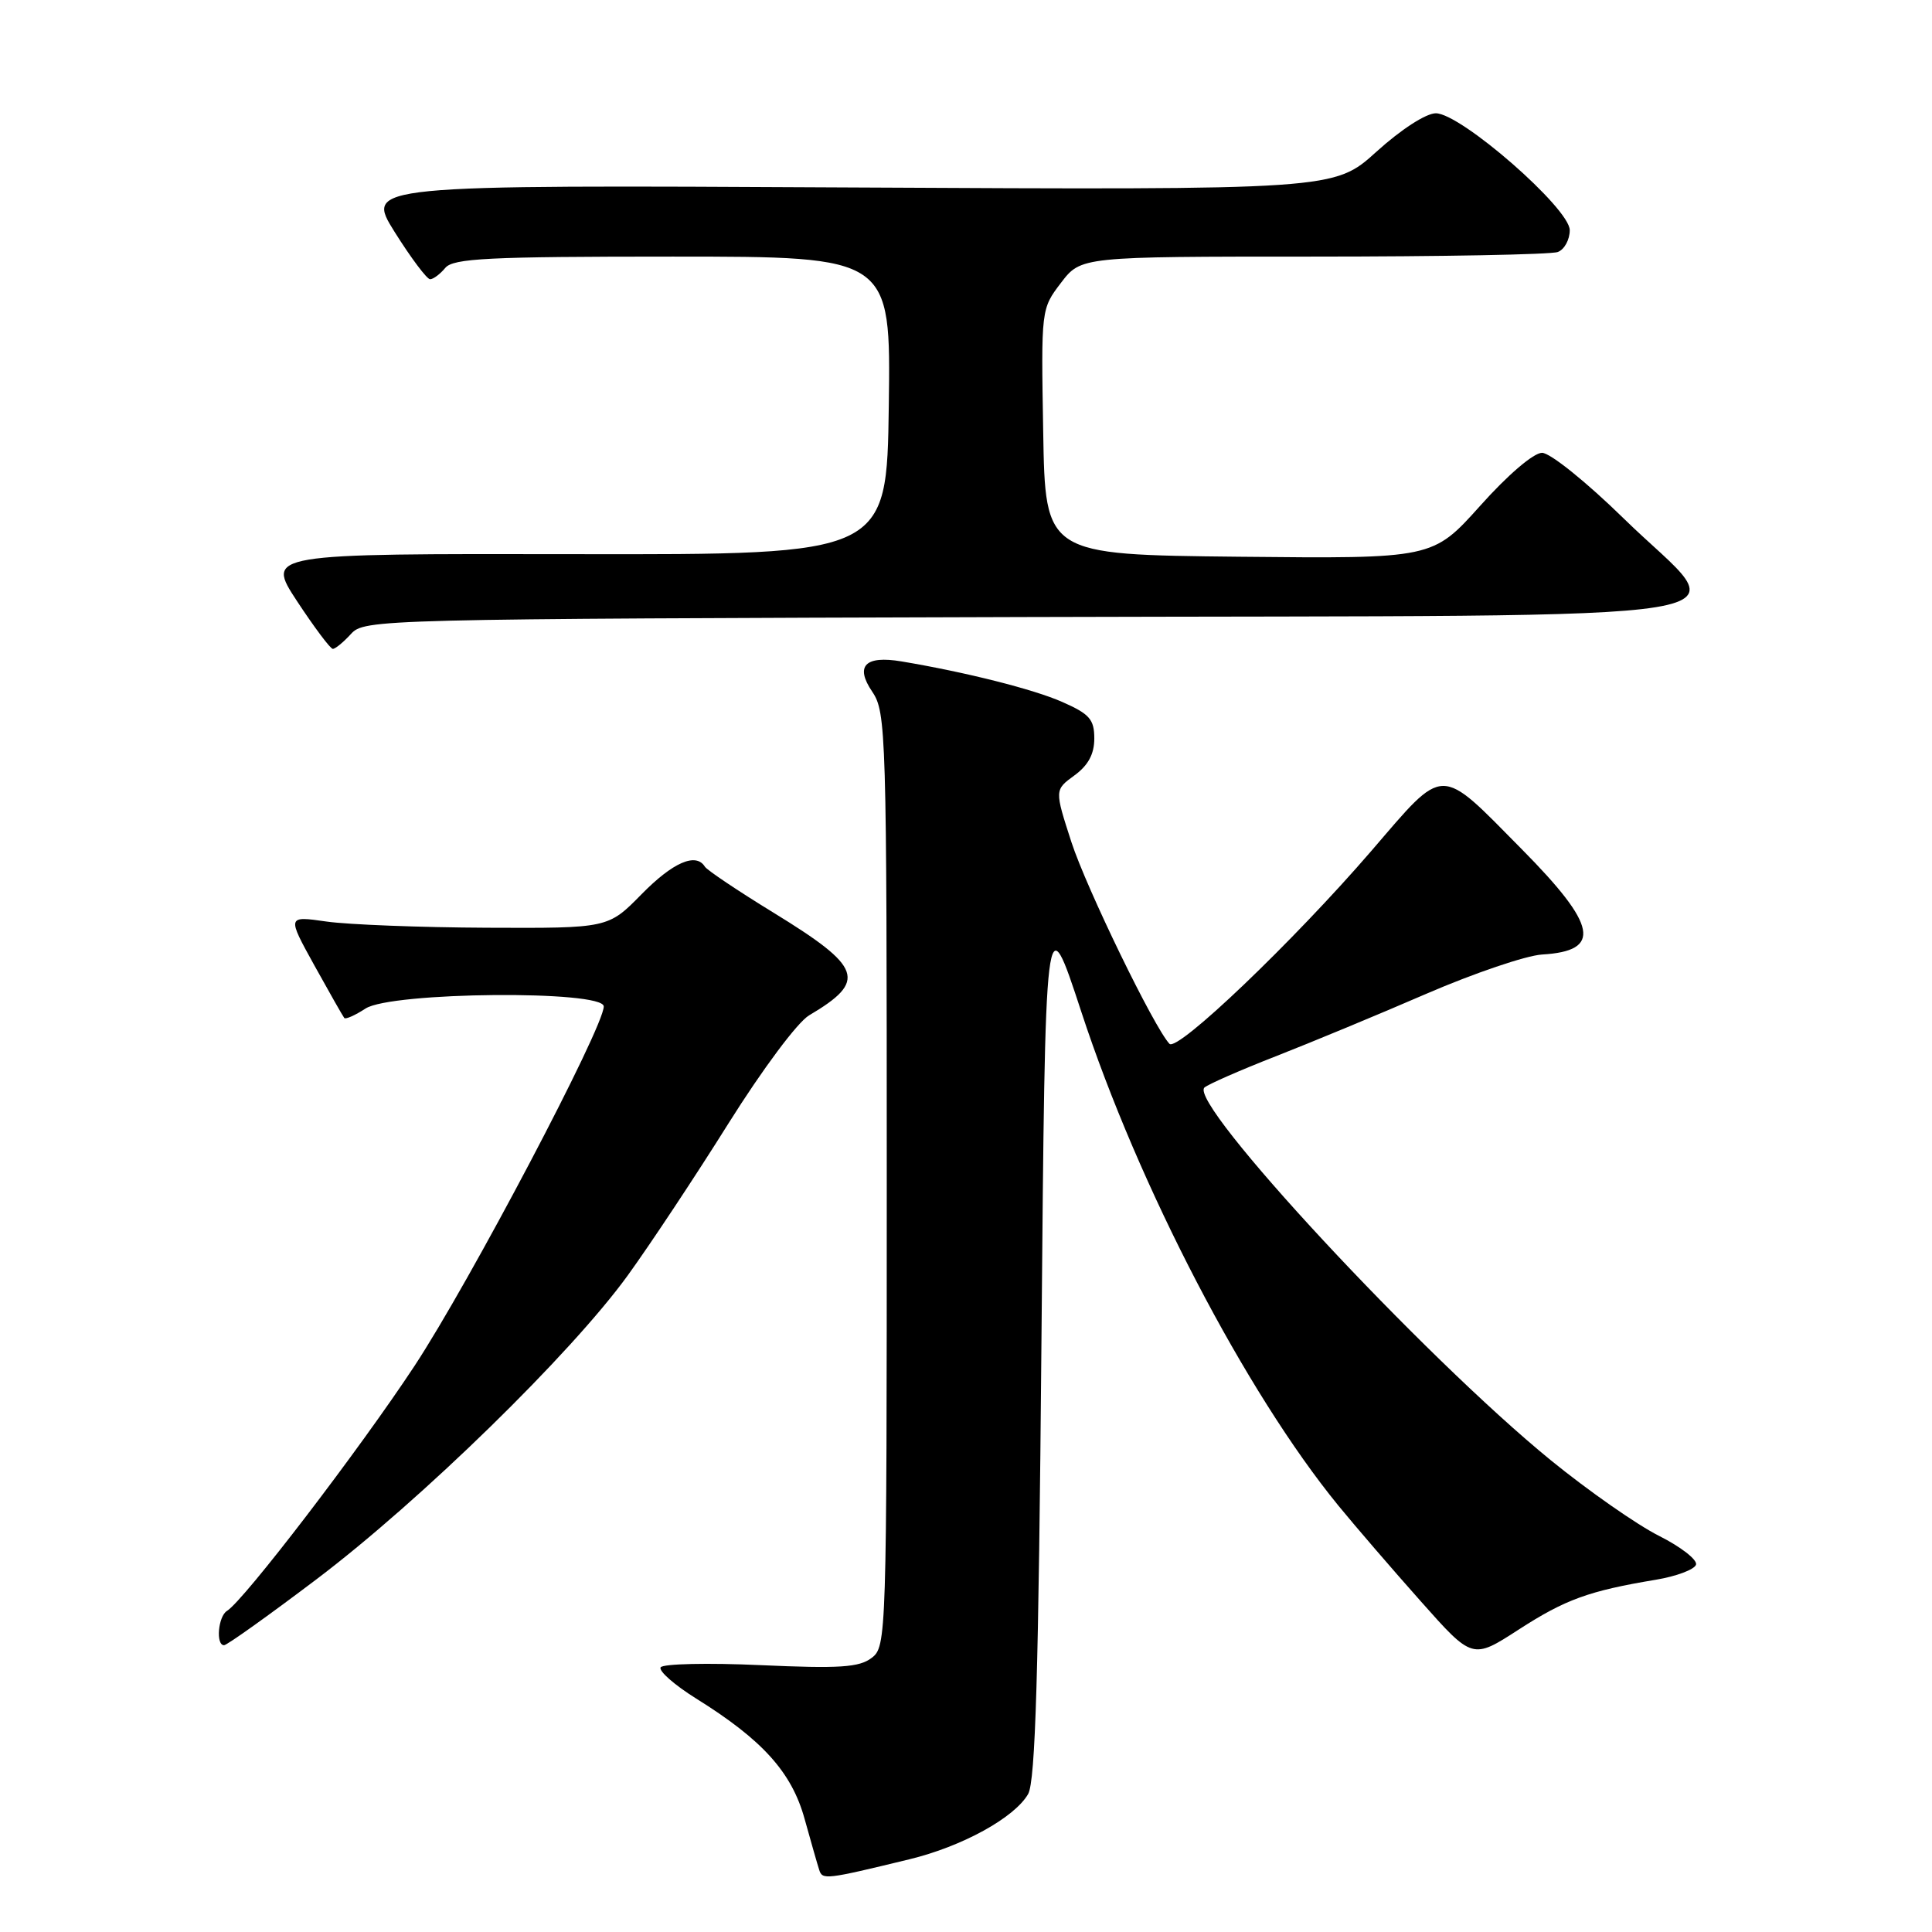 <?xml version="1.0" encoding="UTF-8" standalone="no"?>
<!DOCTYPE svg PUBLIC "-//W3C//DTD SVG 1.1//EN" "http://www.w3.org/Graphics/SVG/1.1/DTD/svg11.dtd" >
<svg xmlns="http://www.w3.org/2000/svg" xmlns:xlink="http://www.w3.org/1999/xlink" version="1.1" viewBox="0 0 256 256">
 <g >
 <path fill="currentColor"
d=" M 120.48 246.37 C 127.48 244.68 134.44 240.85 136.23 237.72 C 137.20 236.03 137.62 221.75 138.00 177.50 C 138.50 119.50 138.50 119.50 143.28 134.07 C 150.87 157.21 165.05 184.45 177.34 199.50 C 179.59 202.25 184.51 207.96 188.27 212.19 C 195.11 219.89 195.11 219.89 201.23 215.93 C 207.42 211.93 210.53 210.80 219.43 209.32 C 222.13 208.87 224.52 207.97 224.73 207.33 C 224.94 206.69 222.72 204.96 219.81 203.50 C 216.89 202.03 210.45 197.53 205.50 193.50 C 188.57 179.70 157.35 146.10 159.60 144.10 C 160.09 143.67 164.32 141.81 169.00 139.98 C 173.68 138.15 182.68 134.42 189.00 131.68 C 195.32 128.95 202.22 126.61 204.32 126.48 C 212.31 126.01 211.66 122.65 201.64 112.52 C 190.57 101.32 191.57 101.30 181.71 112.75 C 171.42 124.69 156.01 139.42 154.96 138.31 C 152.93 136.17 143.97 117.72 141.97 111.59 C 139.73 104.67 139.73 104.67 142.36 102.75 C 144.19 101.42 145.00 99.92 145.00 97.86 C 145.00 95.32 144.38 94.61 140.75 93.01 C 136.95 91.33 127.99 89.07 119.45 87.64 C 114.62 86.83 113.26 88.25 115.58 91.66 C 117.42 94.39 117.50 97.00 117.50 156.33 C 117.50 216.99 117.46 218.19 115.50 219.68 C 113.85 220.94 111.26 221.11 100.79 220.64 C 93.80 220.32 87.84 220.46 87.54 220.93 C 87.25 221.41 89.37 223.27 92.25 225.07 C 101.05 230.55 104.90 234.83 106.61 241.00 C 107.45 244.02 108.32 247.07 108.55 247.77 C 108.97 249.11 109.40 249.06 120.48 246.37 Z  M 41.94 209.26 C 55.77 198.80 75.66 179.38 83.18 169.00 C 86.16 164.88 92.18 155.80 96.55 148.82 C 101.04 141.67 105.68 135.44 107.21 134.54 C 114.93 129.97 114.30 128.18 102.47 120.92 C 97.77 118.04 93.69 115.30 93.40 114.84 C 92.22 112.93 89.16 114.26 85.00 118.50 C 80.58 123.00 80.58 123.00 64.54 122.93 C 55.72 122.89 46.14 122.52 43.27 122.11 C 38.03 121.36 38.03 121.36 41.66 127.93 C 43.66 131.54 45.44 134.67 45.62 134.89 C 45.79 135.10 47.06 134.53 48.43 133.64 C 51.82 131.42 80.00 131.18 80.00 133.36 C 80.00 136.15 62.23 169.90 54.92 181.00 C 47.64 192.05 32.32 212.07 30.08 213.45 C 28.90 214.18 28.57 218.00 29.69 218.00 C 30.07 218.00 35.58 214.07 41.94 209.26 Z  M 46.50 84.01 C 48.27 82.05 49.82 82.01 135.90 81.76 C 238.49 81.46 229.67 82.91 215.17 68.72 C 210.21 63.87 205.40 60.00 204.33 60.00 C 203.21 60.00 199.78 62.93 196.13 67.02 C 189.84 74.03 189.84 74.03 164.17 73.77 C 138.50 73.50 138.50 73.50 138.23 57.22 C 137.95 40.96 137.95 40.93 140.59 37.47 C 143.24 34.00 143.24 34.00 174.04 34.00 C 190.98 34.00 205.55 33.73 206.42 33.39 C 207.29 33.06 208.00 31.76 208.00 30.50 C 208.00 27.61 193.59 15.03 190.26 15.01 C 188.96 15.01 185.67 17.13 182.40 20.09 C 176.79 25.17 176.79 25.17 112.59 24.84 C 48.39 24.50 48.39 24.50 52.30 30.75 C 54.46 34.19 56.57 37.00 56.99 37.00 C 57.41 37.00 58.32 36.32 59.00 35.50 C 60.05 34.23 64.68 34.00 89.14 34.00 C 118.04 34.00 118.04 34.00 117.77 53.75 C 117.50 73.50 117.50 73.50 76.36 73.43 C 35.23 73.36 35.23 73.36 39.36 79.66 C 41.64 83.12 43.77 85.97 44.10 85.98 C 44.42 85.99 45.50 85.10 46.50 84.01 Z "/>
</g>
</svg>